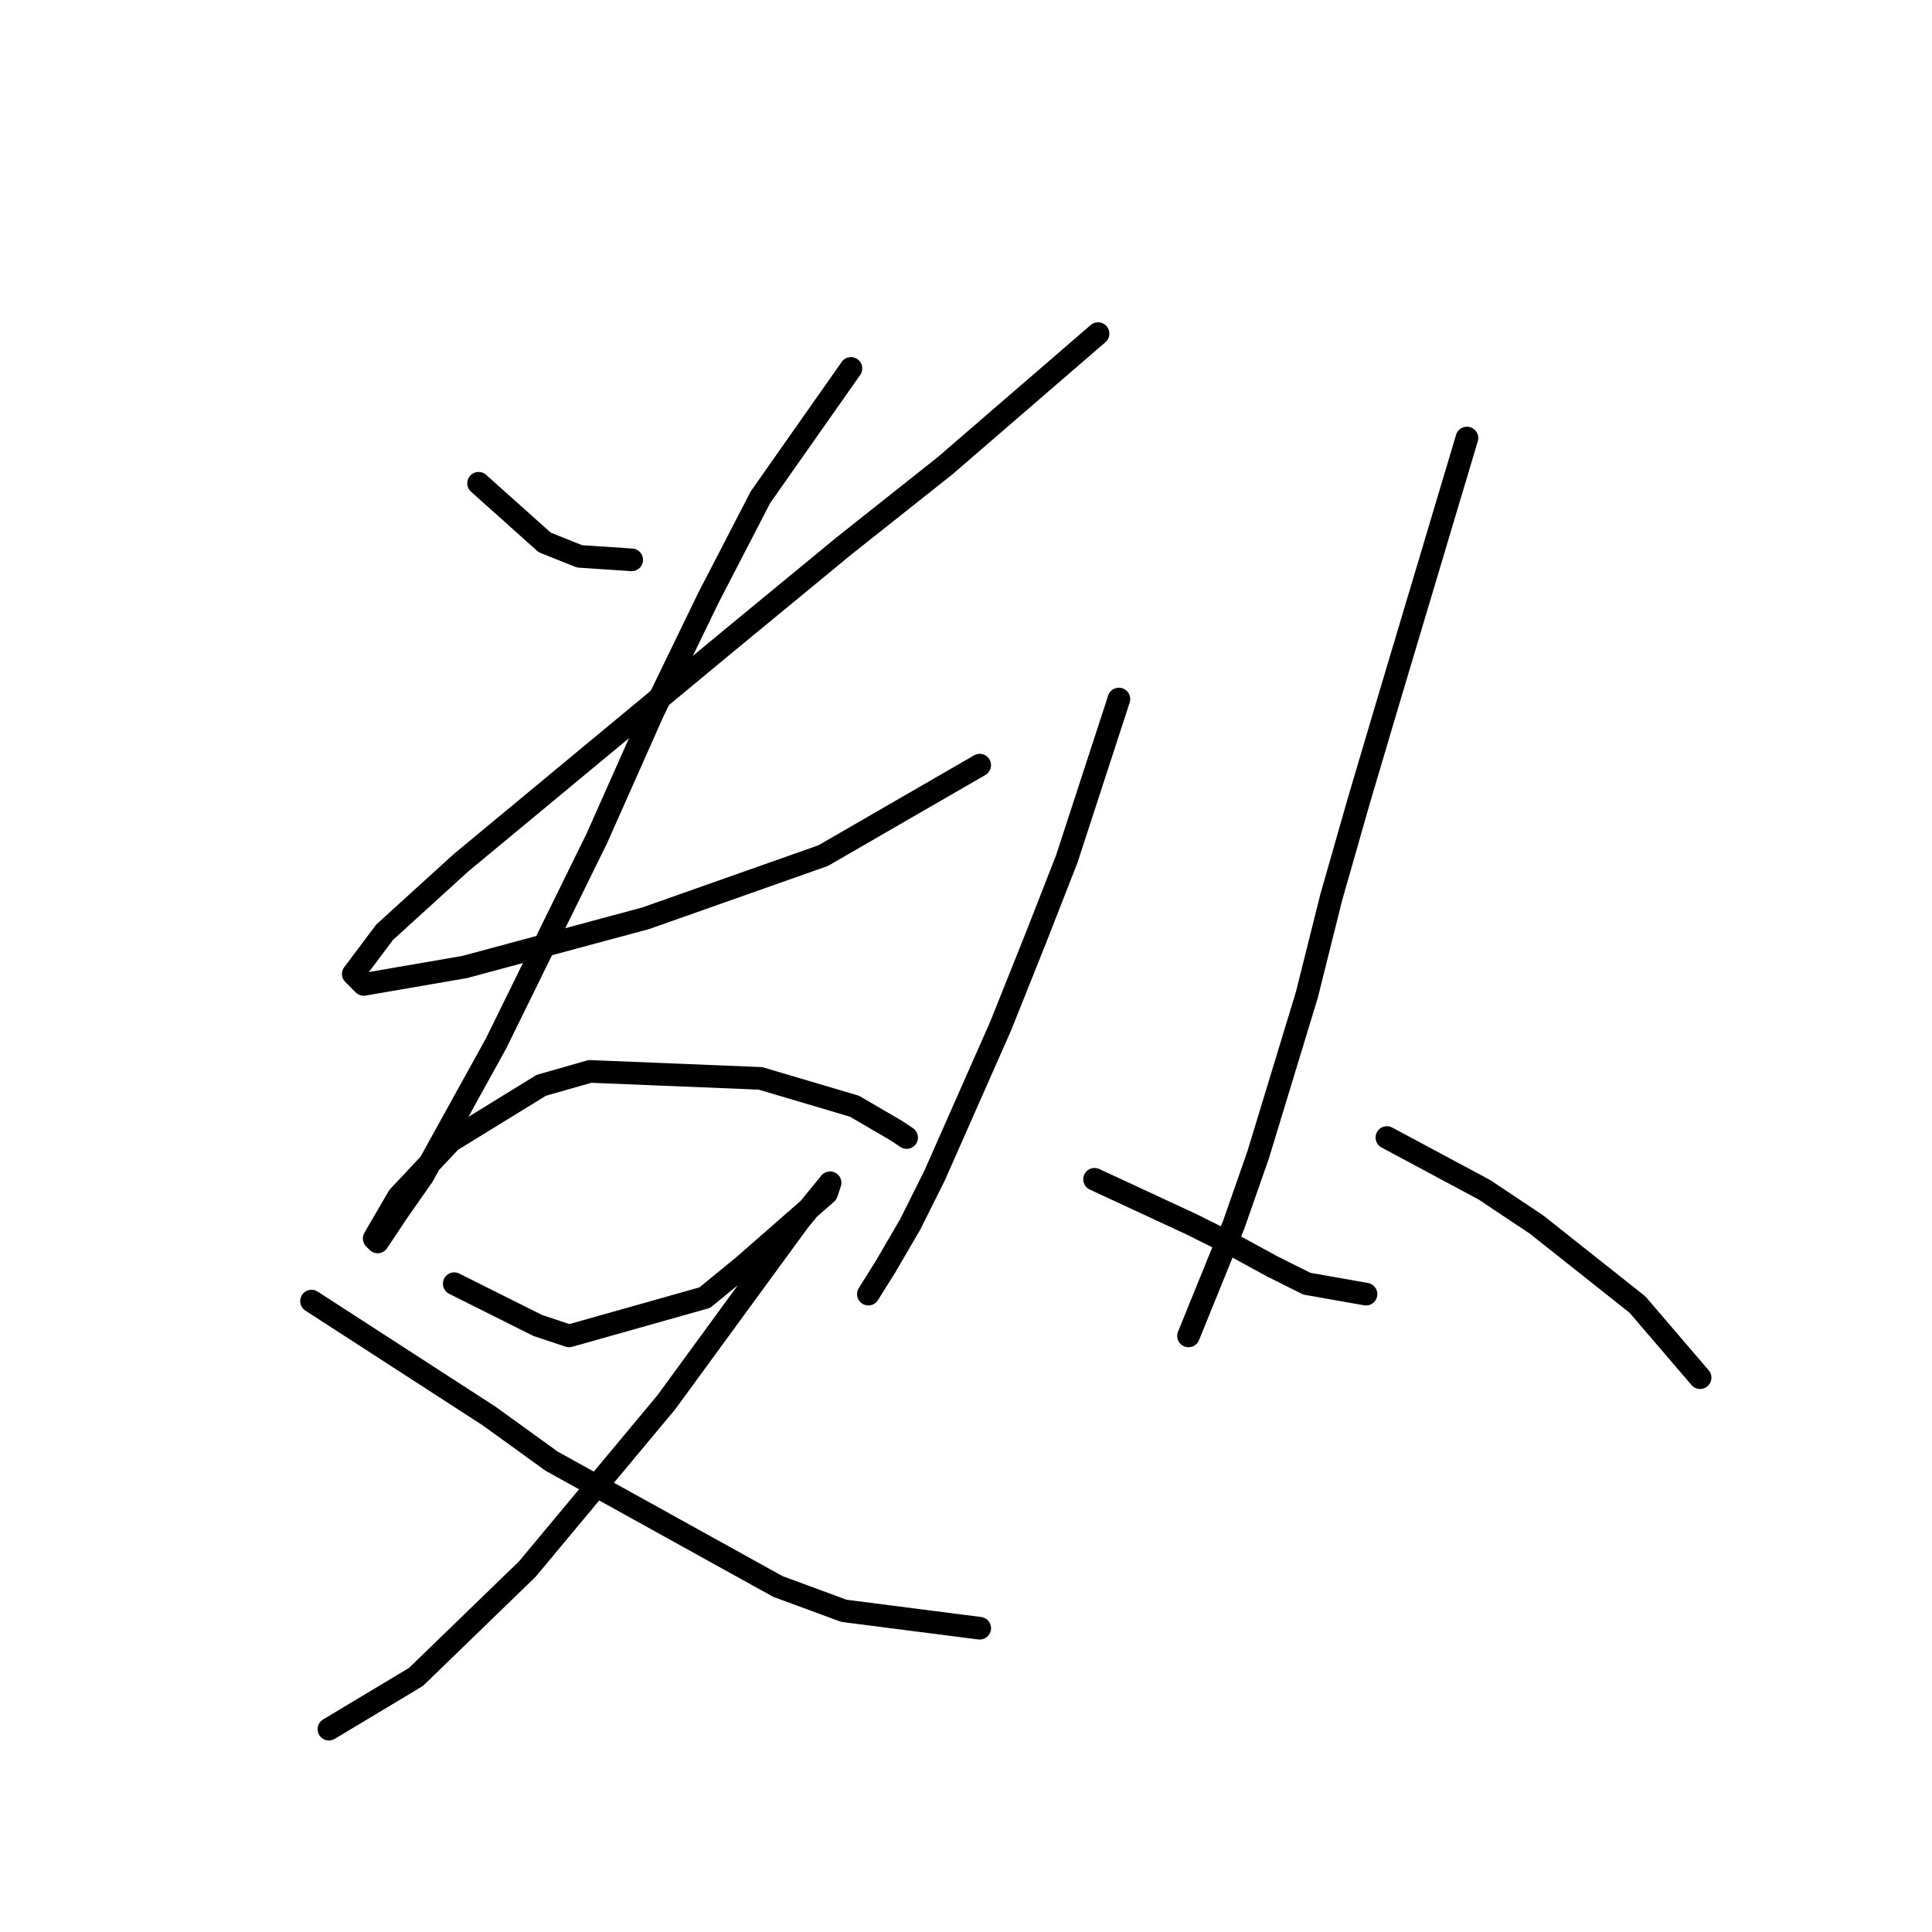 <?xml version="1.0" standalone="no"?>
    <svg width="256" height="256" xmlns="http://www.w3.org/2000/svg" version="1.1">
    <polyline stroke="black" stroke-width="3" stroke-linecap="round" fill="transparent" stroke-linejoin="round" points="63.414 64.036 72.176 71.875 76.787 73.72 83.704 74.181 83.704 74.181 " />
        <polyline stroke="black" stroke-width="3" stroke-linecap="round" fill="transparent" stroke-linejoin="round" points="145.497 44.207 125.206 61.73 111.833 72.336 96.155 85.248 61.108 114.3 50.963 123.523 46.813 129.056 48.196 130.44 61.569 128.134 85.549 121.678 109.067 113.377 129.818 101.388 129.818 101.388 " />
        <polyline stroke="black" stroke-width="3" stroke-linecap="round" fill="transparent" stroke-linejoin="round" points="112.756 48.818 100.766 65.88 93.849 79.253 86.471 94.471 79.093 111.072 65.72 138.279 56.036 155.802 52.808 160.414 50.041 164.564 49.58 164.103 52.808 158.569 59.725 151.191 71.714 143.813 78.17 141.968 100.766 142.89 113.217 146.579 118.75 149.807 120.134 150.73 120.134 150.73 " />
        <polyline stroke="black" stroke-width="3" stroke-linecap="round" fill="transparent" stroke-linejoin="round" points="60.186 170.097 71.253 175.631 75.404 177.015 93.388 171.942 98.46 167.792 105.839 161.336 109.528 158.108 109.989 156.724 105.839 161.797 88.315 185.776 69.87 207.911 55.113 222.206 43.585 229.123 43.585 229.123 " />
        <polyline stroke="black" stroke-width="3" stroke-linecap="round" fill="transparent" stroke-linejoin="round" points="41.279 172.403 64.797 187.621 73.098 193.616 103.072 210.216 111.833 213.444 129.818 215.75 129.818 215.75 " />
        <polyline stroke="black" stroke-width="3" stroke-linecap="round" fill="transparent" stroke-linejoin="round" points="148.263 92.626 141.346 113.839 137.196 124.445 132.585 135.973 123.823 155.802 120.595 162.258 117.367 167.792 115.061 171.481 115.061 171.481 " />
        <polyline stroke="black" stroke-width="3" stroke-linecap="round" fill="transparent" stroke-linejoin="round" points="145.035 156.263 157.947 162.258 163.481 165.025 168.553 167.792 173.165 170.097 181.004 171.481 181.004 171.481 " />
        <polyline stroke="black" stroke-width="3" stroke-linecap="round" fill="transparent" stroke-linejoin="round" points="194.377 58.041 183.771 93.549 180.082 105.999 176.393 118.911 173.165 131.823 166.709 153.035 163.481 162.258 157.486 177.015 157.486 177.015 " />
        <polyline stroke="black" stroke-width="3" stroke-linecap="round" fill="transparent" stroke-linejoin="round" points="183.771 150.73 196.683 157.647 203.6 162.258 216.973 172.864 225.273 182.548 225.273 182.548 " />
        </svg>